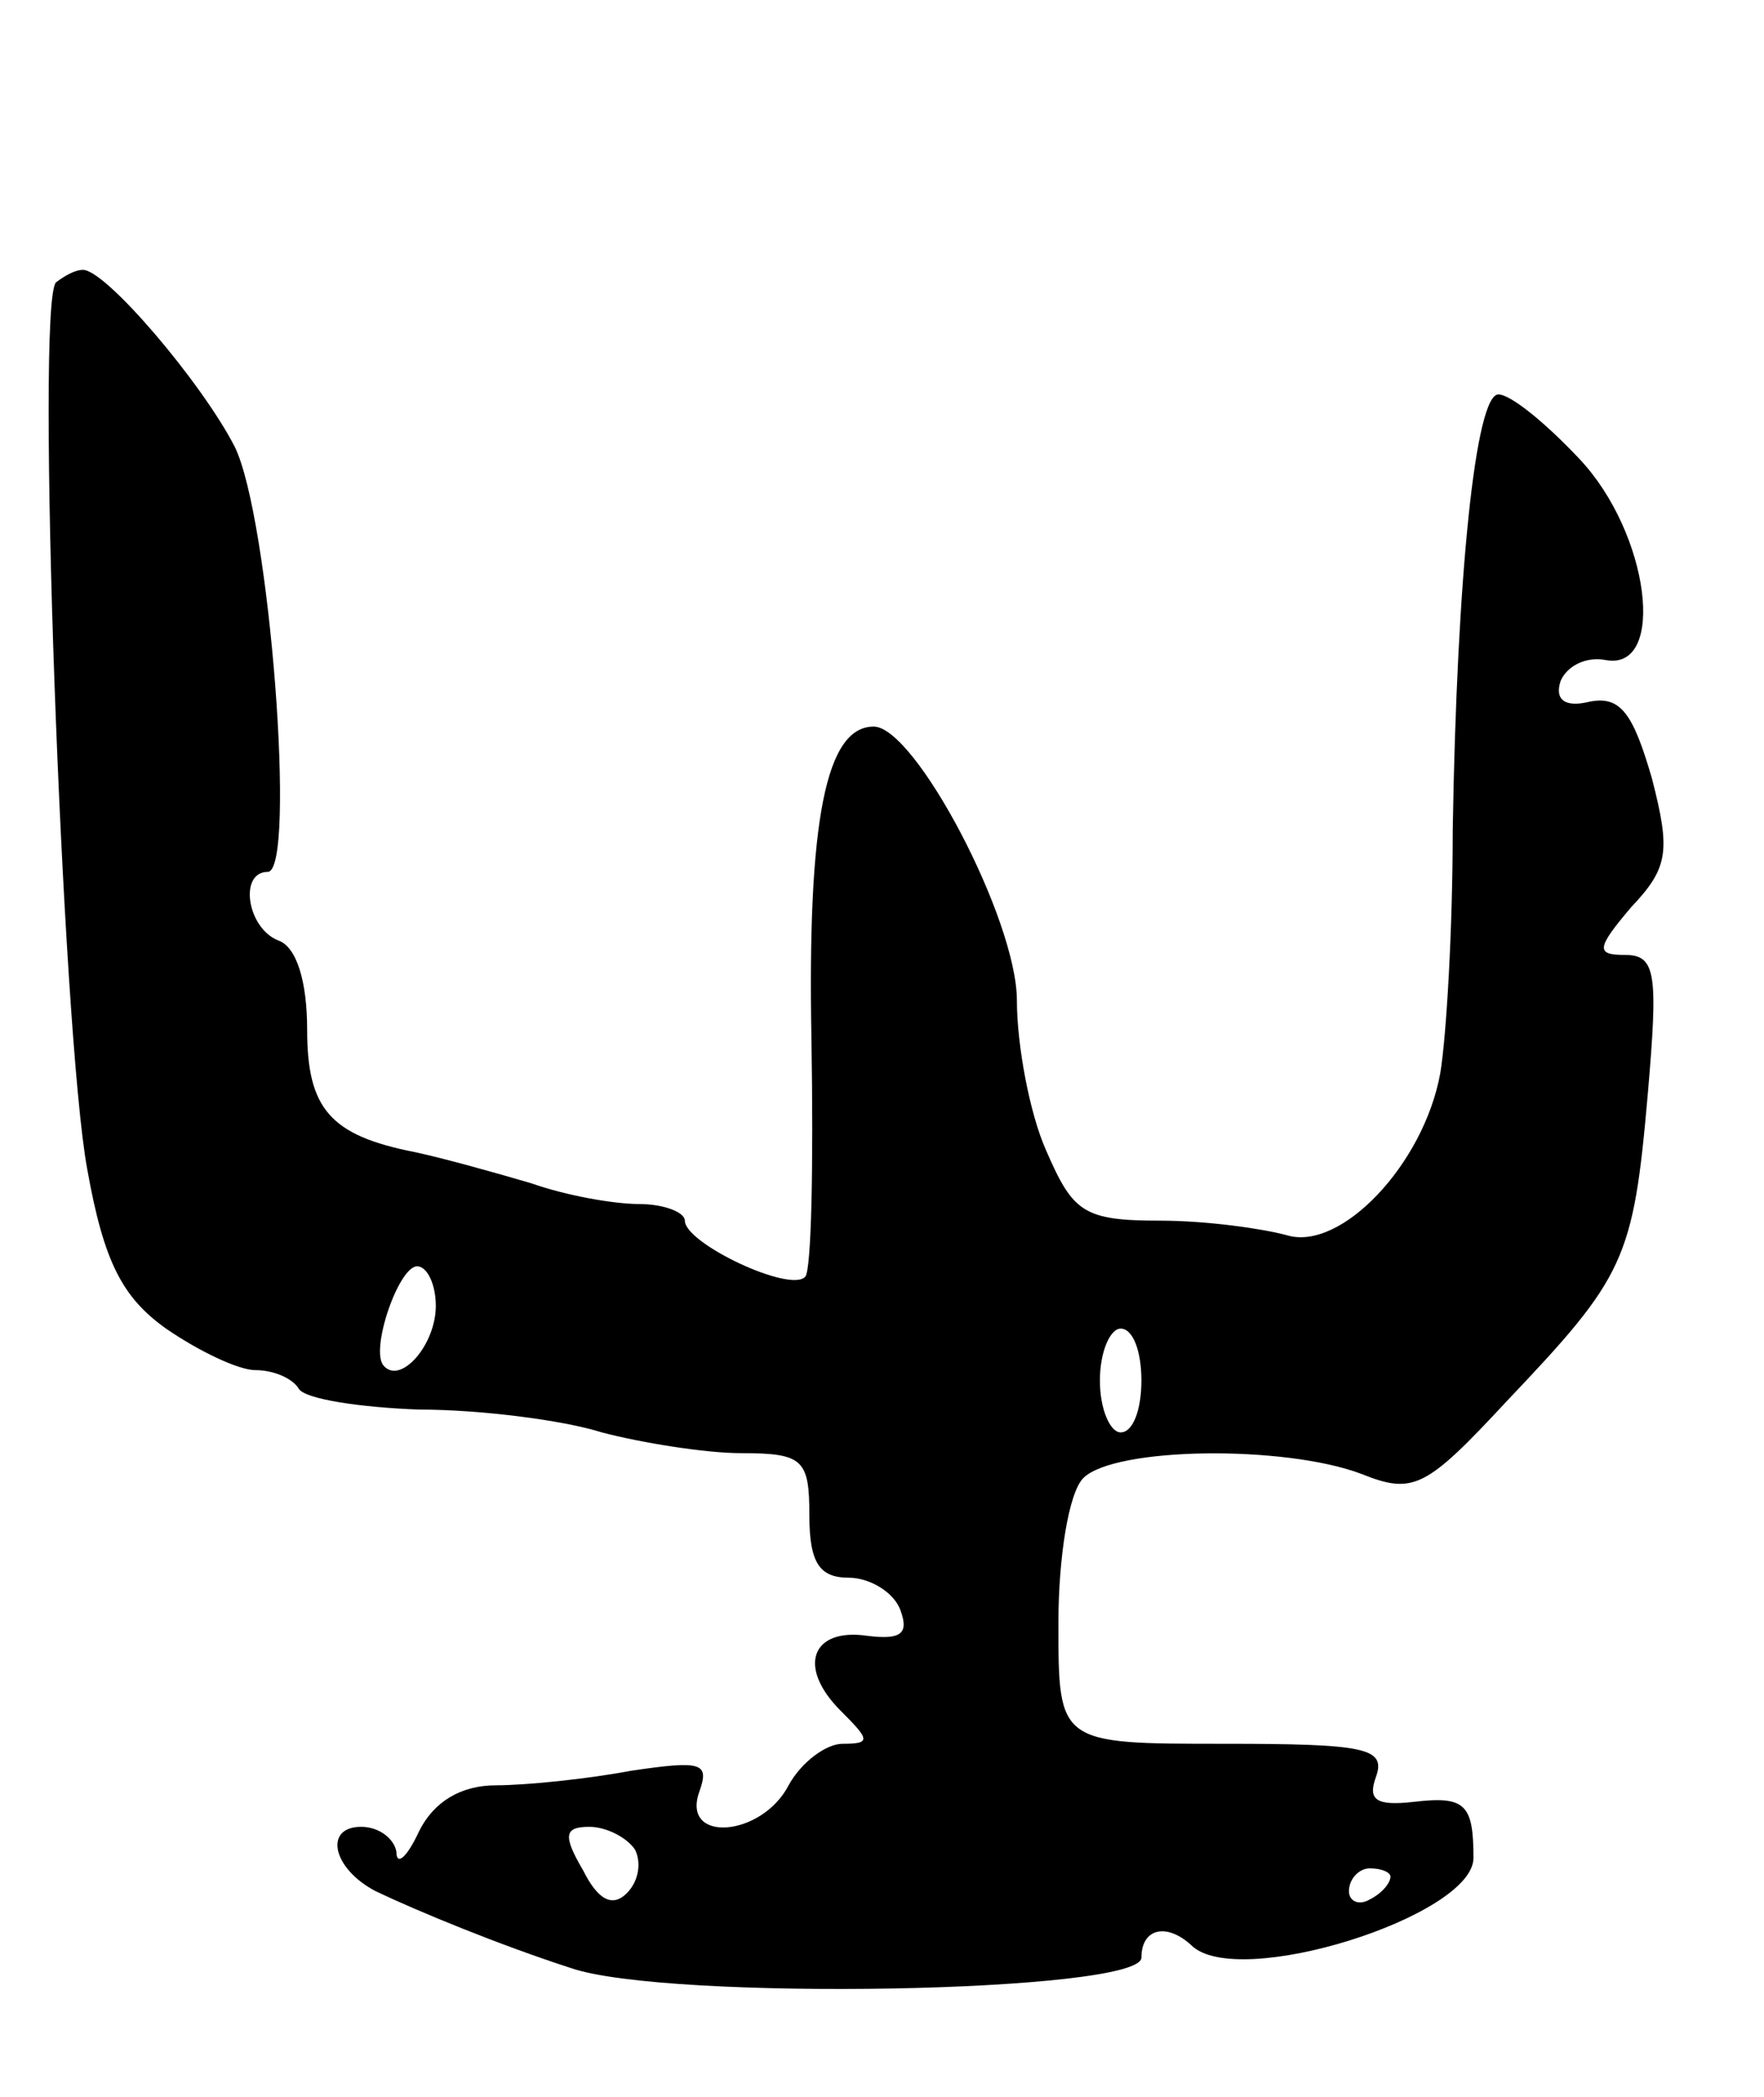 <svg version="1.0" xmlns="http://www.w3.org/2000/svg"
 width="85pt" height="101pt" viewBox="0 0 85 101"
 preserveAspectRatio="xMidYMid meet">
<g transform="translate(0,101) scale(0.1,-0.1)"
fill="#000000" stroke="none">
<path d="M27 874 c-10 -10 3 -362 15 -427 8 -45 17 -62 38 -77 16 -11 35 -20
43 -20 9 0 18 -4 21 -9 3 -5 30 -9 58 -10 29 0 69 -5 88 -11 19 -5 50 -10 67
-10 30 0 33 -3 33 -30 0 -23 5 -30 19 -30 10 0 22 -7 25 -16 4 -11 0 -14 -16
-12 -27 4 -34 -15 -13 -36 14 -14 15 -16 1 -16 -8 0 -20 -9 -26 -20 -13 -25
-52 -28 -43 -3 5 14 1 15 -33 10 -21 -4 -51 -7 -65 -7 -17 0 -30 -8 -37 -22
-6 -13 -11 -17 -11 -10 -1 6 -8 12 -17 12 -18 0 -14 -20 7 -31 21 -10 60 -26
94 -37 46 -16 275 -12 275 5 0 14 12 17 24 6 22 -22 136 14 136 42 0 26 -4 30
-29 27 -18 -2 -22 1 -18 12 5 14 -5 16 -73 16 -80 0 -80 0 -80 58 0 32 5 63
12 70 15 15 97 16 134 2 25 -10 31 -7 70 35 57 60 61 68 68 148 5 58 4 67 -11
67 -14 0 -14 3 3 23 18 19 19 27 10 62 -9 31 -15 40 -30 37 -12 -3 -17 1 -14
10 3 7 12 12 22 10 29 -5 21 61 -13 97 -16 17 -33 31 -39 31 -11 0 -20 -87
-22 -210 0 -47 -3 -99 -6 -117 -8 -44 -48 -86 -74 -78 -11 3 -38 7 -61 7 -37
0 -42 4 -55 34 -8 18 -14 51 -14 72 0 39 -49 132 -69 132 -23 0 -32 -45 -30
-151 1 -60 0 -111 -3 -114 -7 -8 -58 16 -58 27 0 4 -10 8 -22 8 -12 0 -35 4
-52 10 -17 5 -42 12 -56 15 -41 8 -52 21 -52 59 0 23 -5 40 -14 43 -15 6 -19
33 -5 33 14 0 1 171 -16 205 -16 31 -62 85 -73 85 -4 0 -9 -3 -13 -6z m183
-493 c0 -19 -17 -38 -25 -29 -7 7 7 48 16 48 5 0 9 -9 9 -19z m340 -36 c0 -14
-4 -25 -10 -25 -5 0 -10 11 -10 25 0 14 5 25 10 25 6 0 10 -11 10 -25z m-244
-226 c3 -6 2 -15 -4 -21 -7 -7 -14 -3 -21 11 -10 17 -9 21 3 21 8 0 18 -5 22
-11z m364 -13 c0 -3 -4 -8 -10 -11 -5 -3 -10 -1 -10 4 0 6 5 11 10 11 6 0 10
-2 10 -4z"/>
</g>
</svg>
